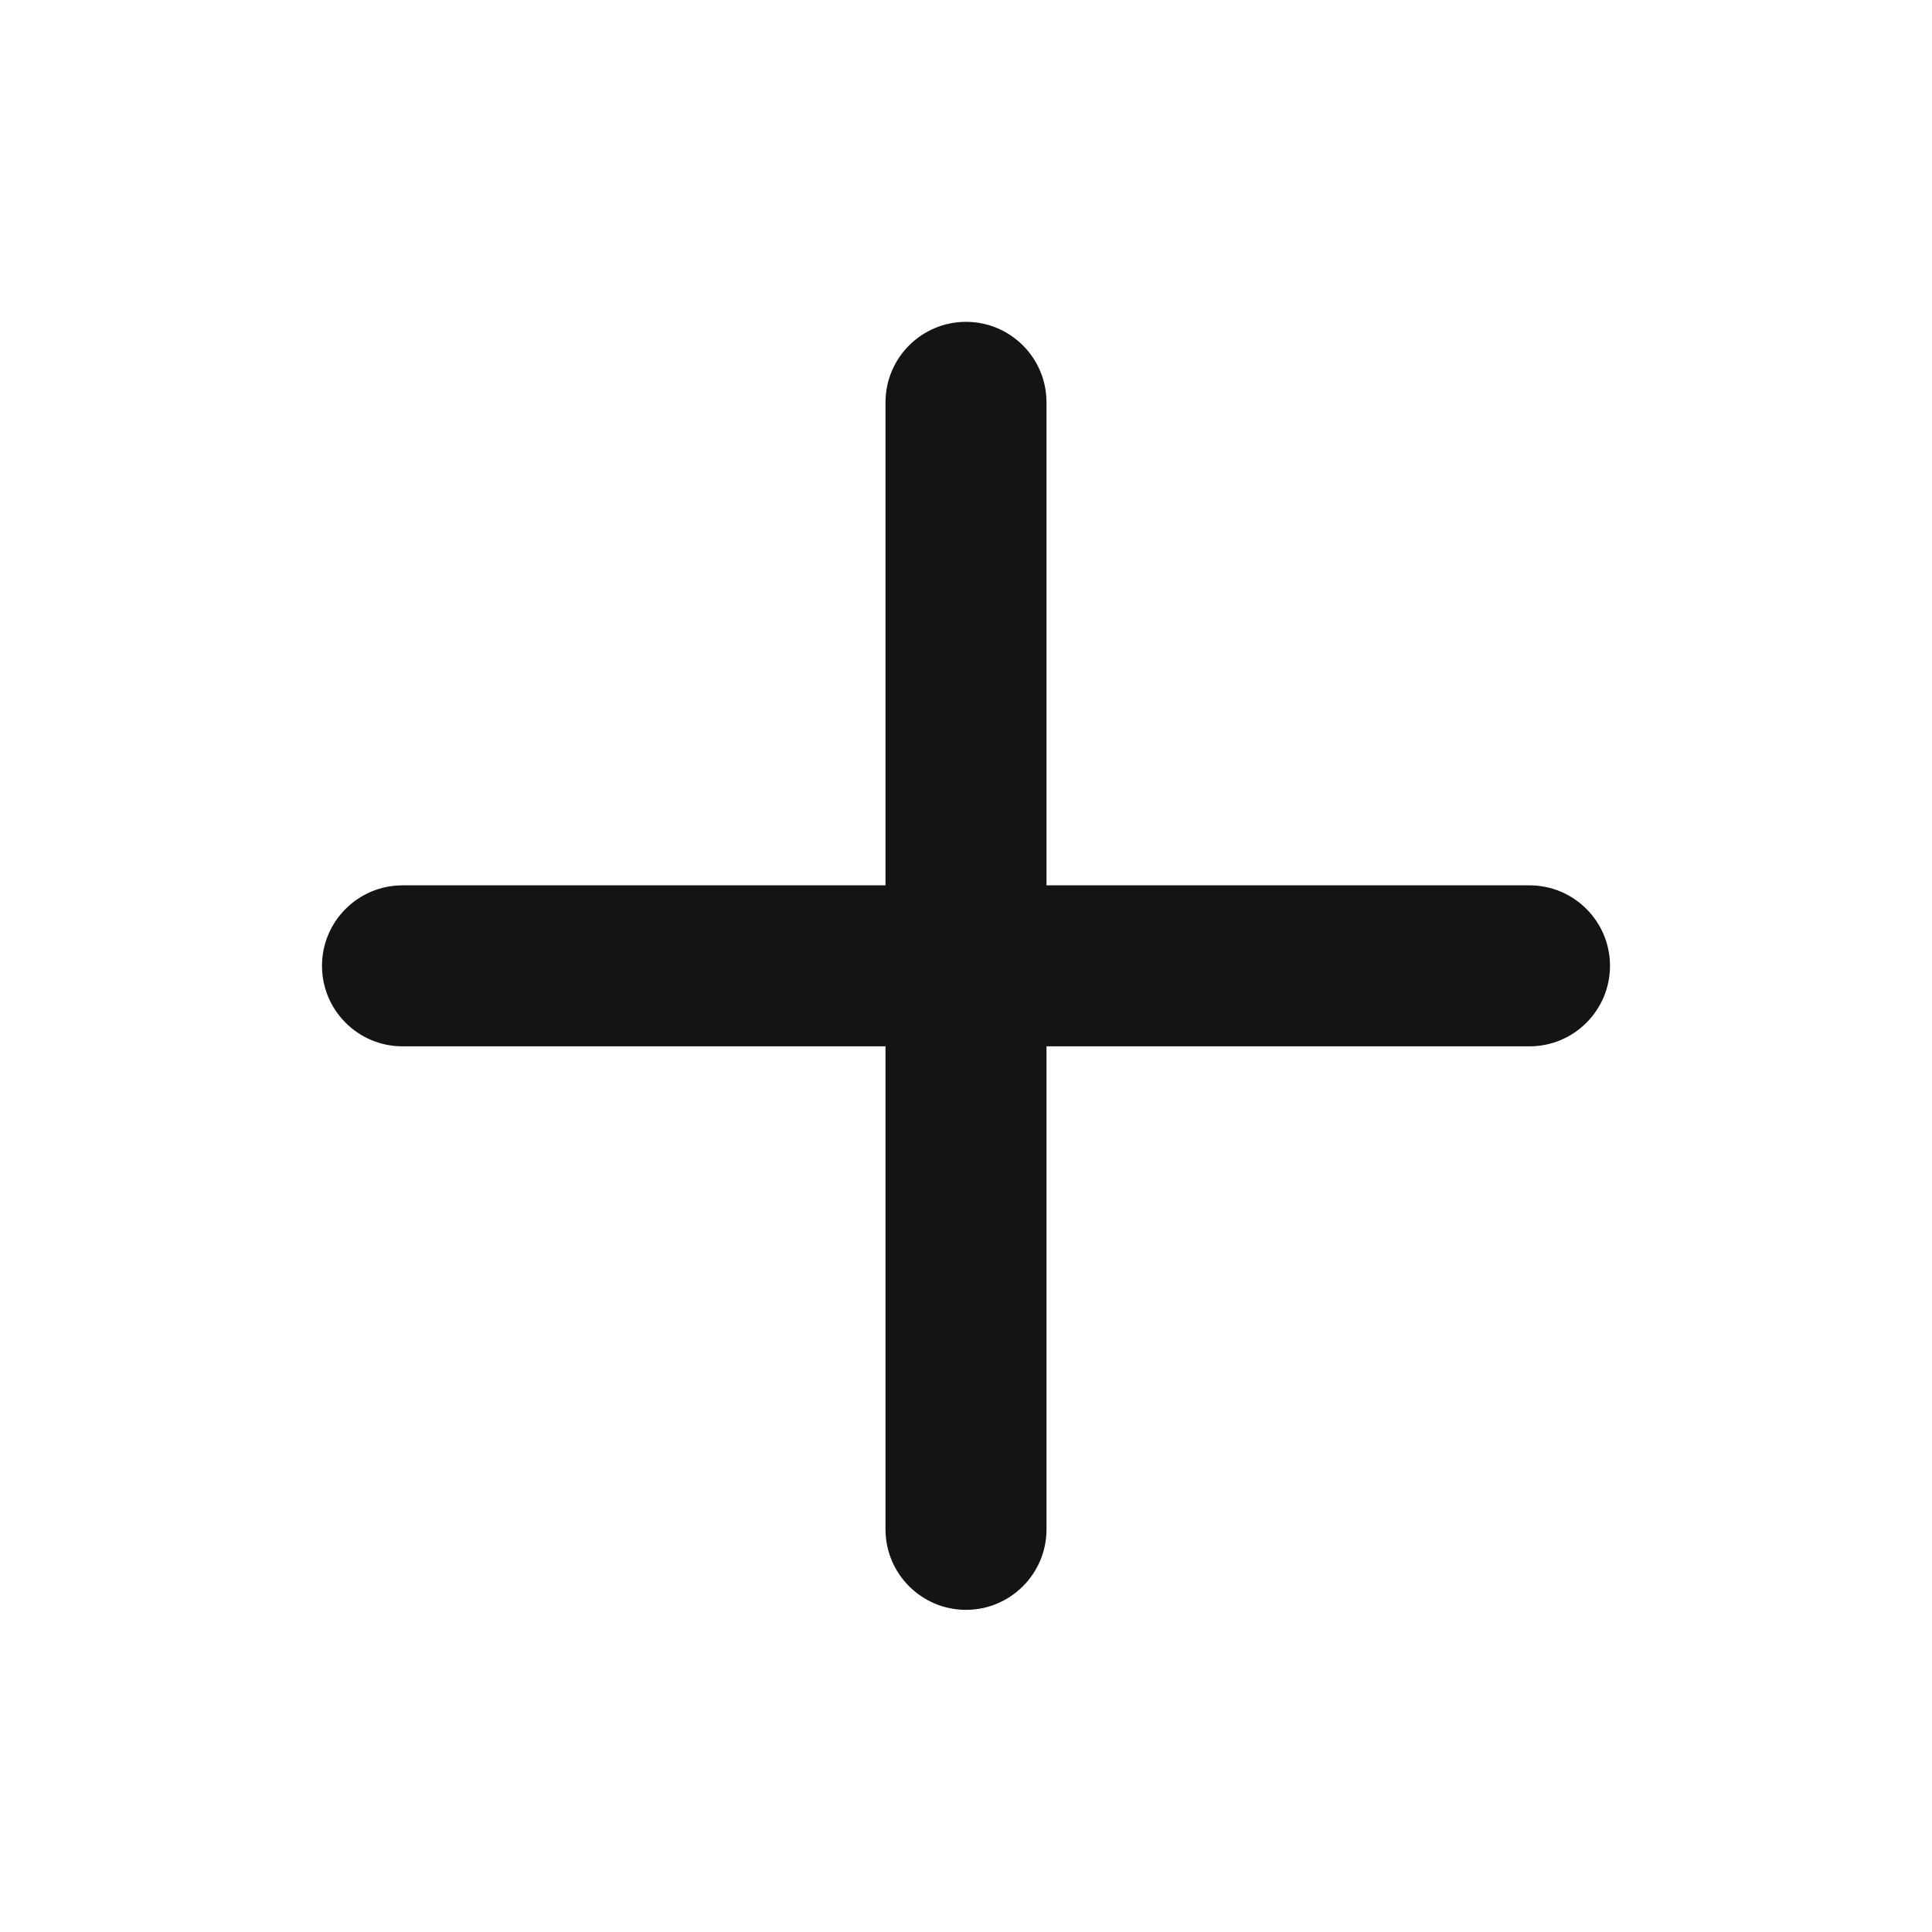<svg width="24" height="24" viewBox="0 0 24 24" fill="none" xmlns="http://www.w3.org/2000/svg">
<path fill-rule="evenodd" clip-rule="evenodd" d="M19 10.998H13V4.998C13 4.446 12.552 3.998 12 3.998C11.448 3.998 11 4.446 11 4.998V10.998H5C4.448 10.998 4 11.446 4 11.998C4 12.55 4.448 12.998 5 12.998H11V18.998C11 19.55 11.448 19.998 12 19.998C12.552 19.998 13 19.55 13 18.998V12.998H19C19.552 12.998 20 12.55 20 11.998C20 11.446 19.552 10.998 19 10.998Z" fill="#151414"/>
</svg>
